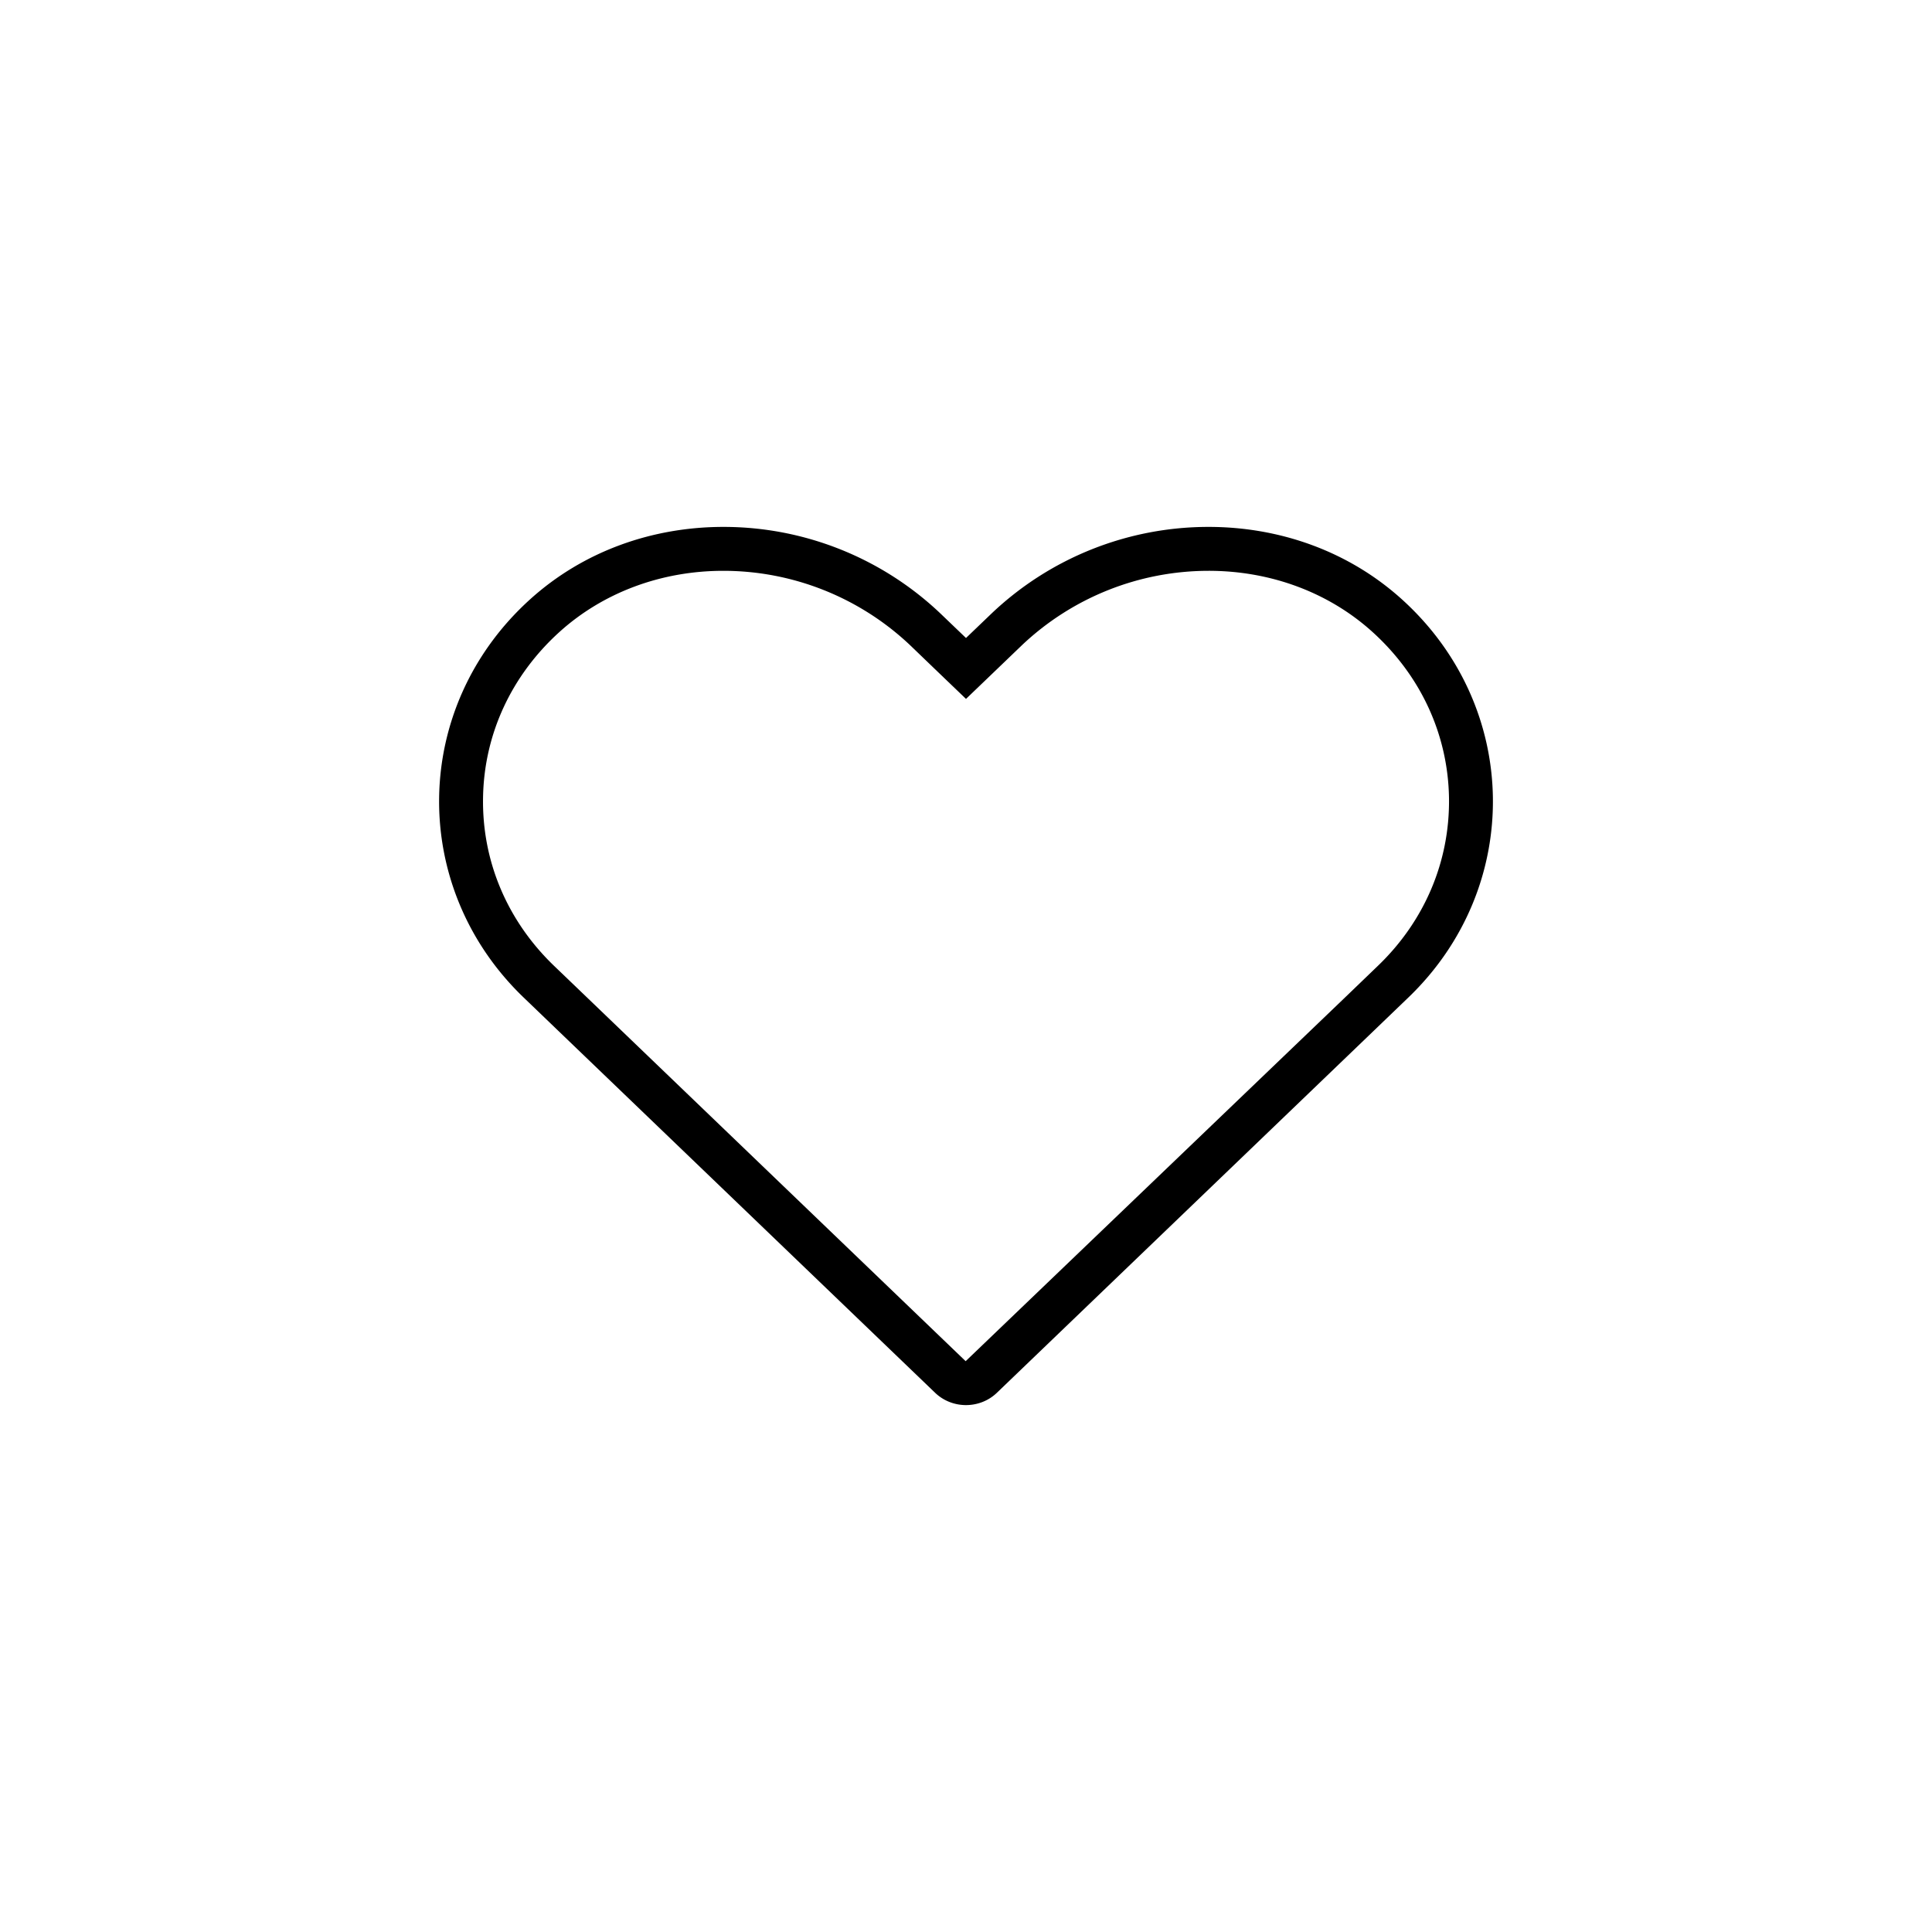 
<svg width="44" height="44" xmlns="http://www.w3.org/2000/svg">
    <g fill="#000" fill-rule="evenodd">
        <path d="M22 40c9.941 0 18-8.059 18-18S31.941 4 22 4c-1.634 0-3.217.218-4.721.626C9.628 6.7 4 13.693 4 22c0 9.941 8.059 18 18 18z" fill="none"/>
        <path d="M27.526 12a7.171 7.171 0 0 0-4.946 1.974l-.58.556-.58-.556A7.171 7.171 0 0 0 16.474 12c-1.591 0-3.17.536-4.403 1.651-2.712 2.453-2.76 6.555-.145 9.067l.775.745 8.598 8.259c.194.185.448.278.7.278.255 0 .508-.093.702-.278l8.598-8.259.775-.745c2.616-2.512 2.567-6.614-.145-9.067C30.696 12.536 29.117 12 27.526 12m0 1c1.414 0 2.739.494 3.732 1.393 1.1.996 1.72 2.339 1.742 3.783.02 1.441-.554 2.798-1.62 3.821l-.773.744L21.992 31l-8.598-8.259-.775-.744c-1.065-1.023-1.64-2.38-1.618-3.821.02-1.444.64-2.787 1.74-3.783.994-.899 2.319-1.393 3.733-1.393a6.19 6.19 0 0 1 4.254 1.695l.579.557.693.665.693-.665.58-.557A6.185 6.185 0 0 1 27.526 13"/>
    </g>
</svg>
